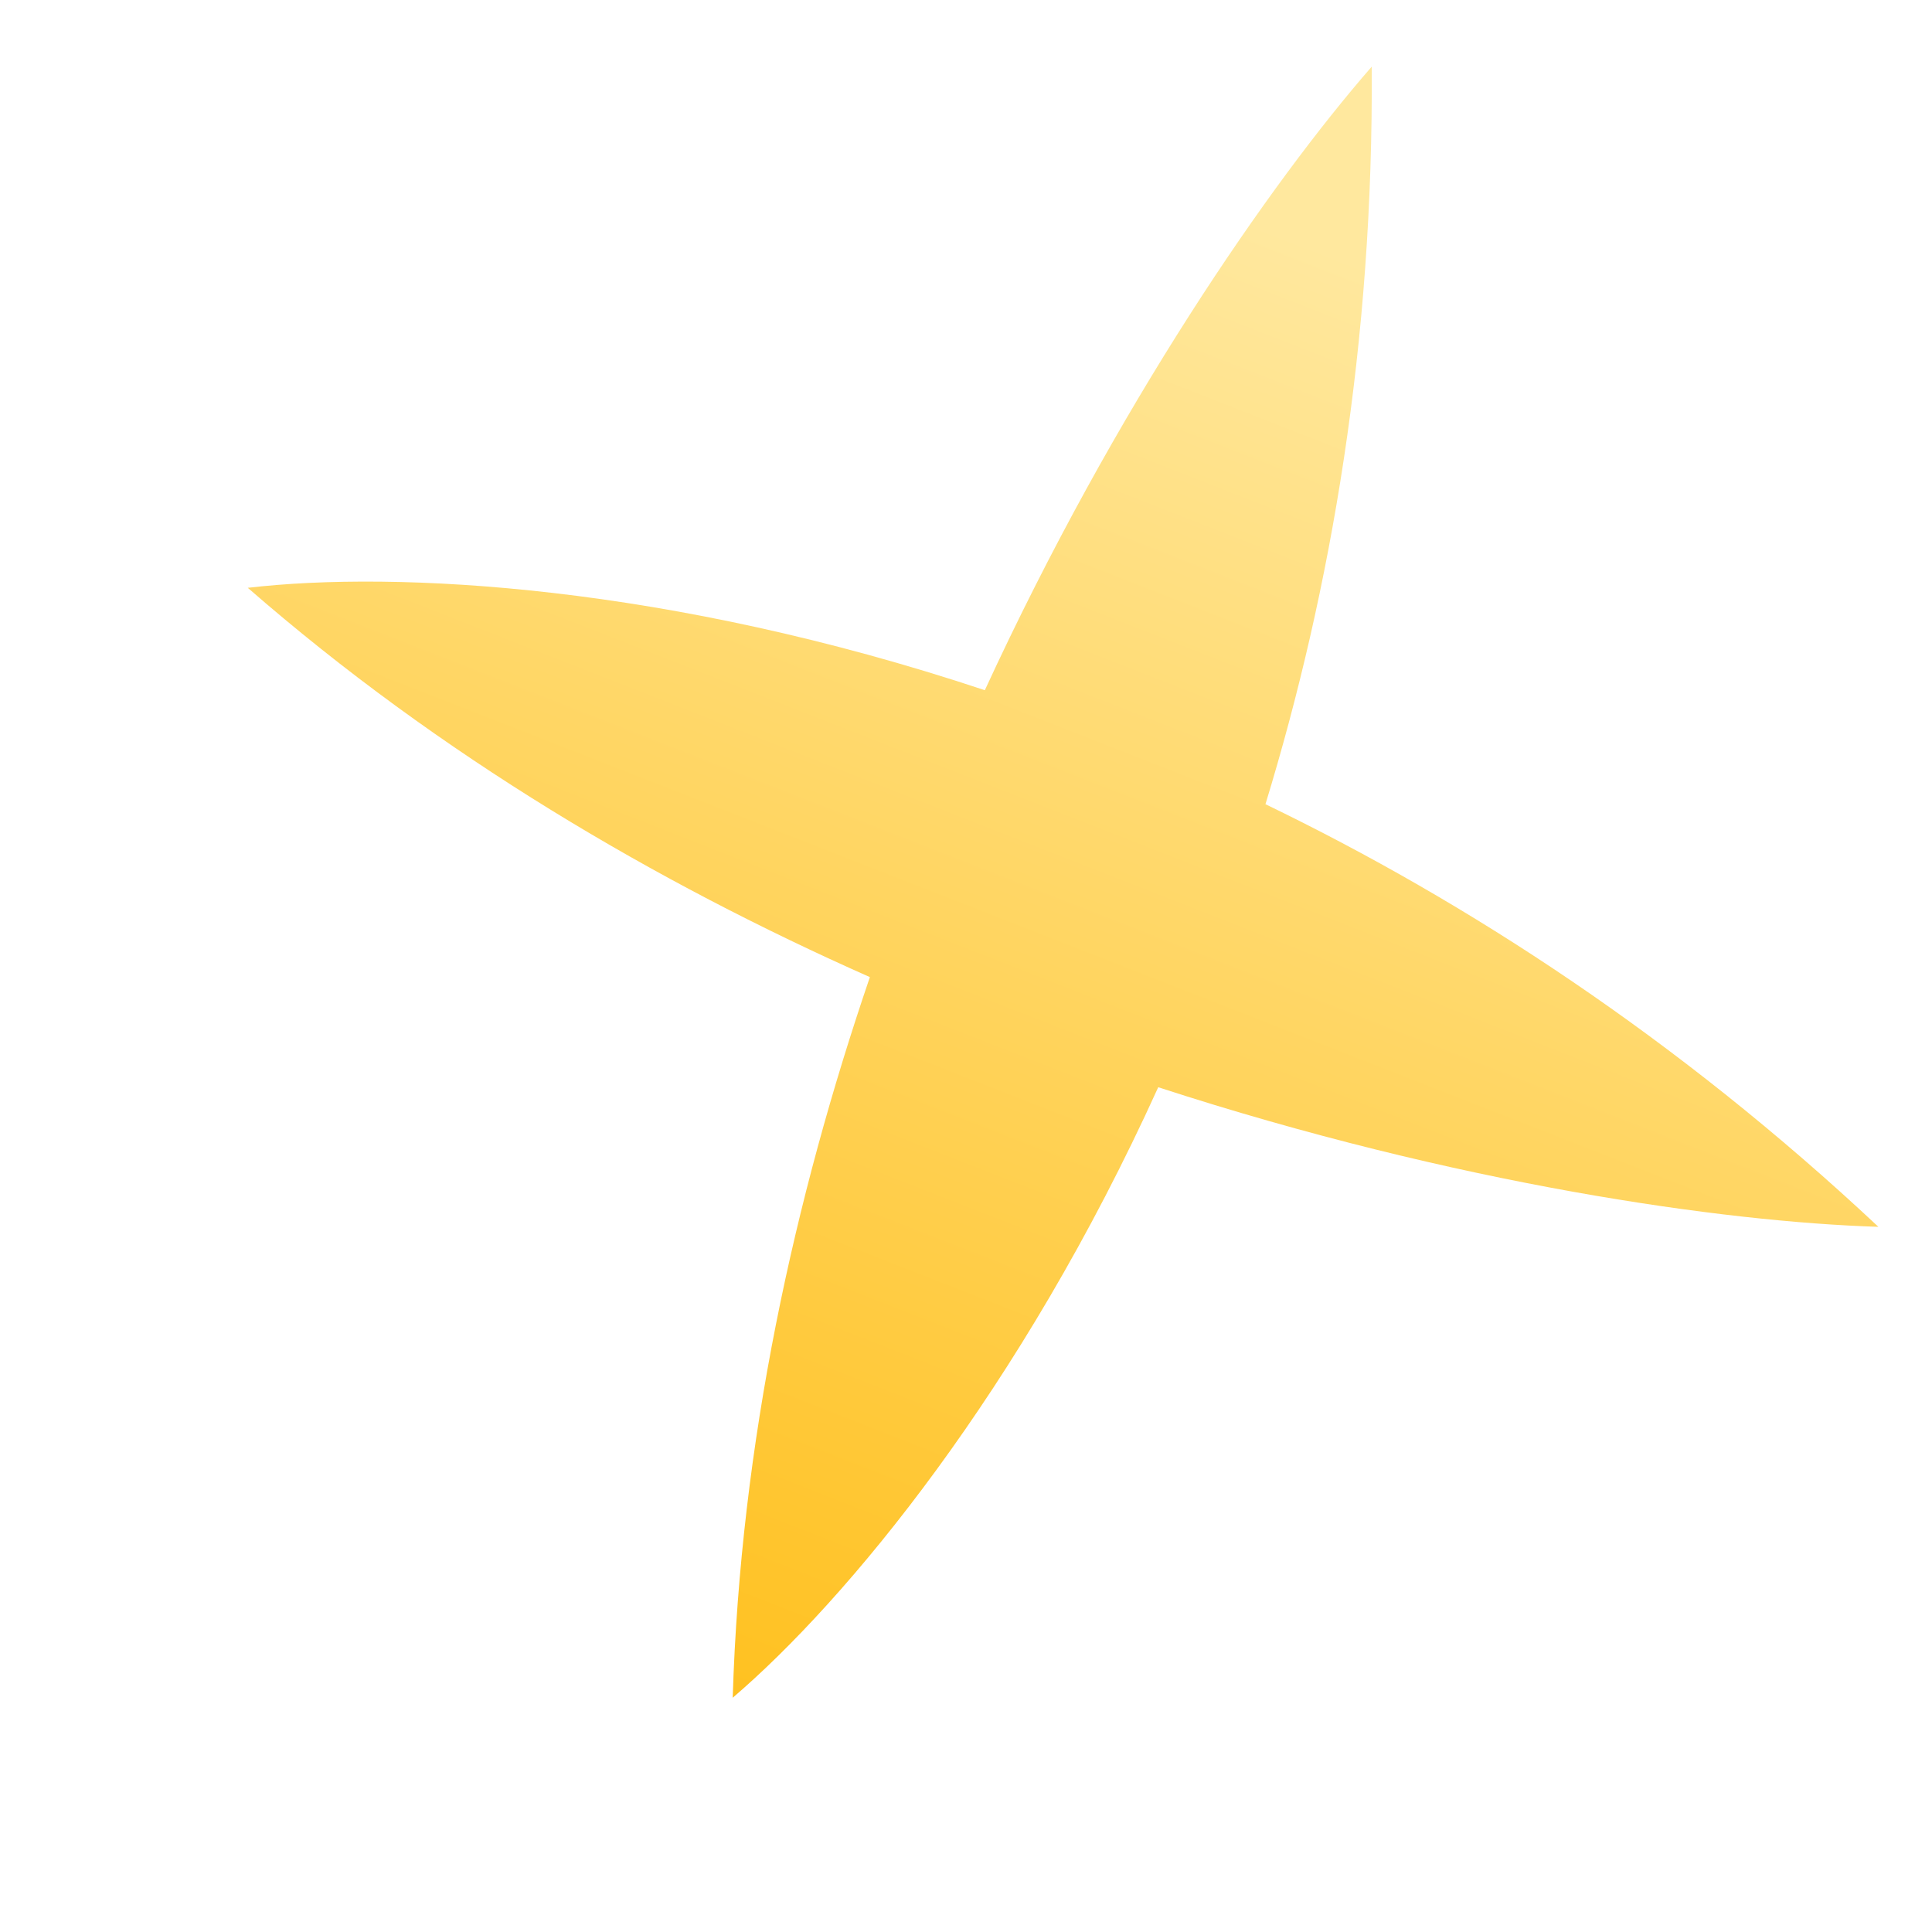 <svg width="4" height="4" viewBox="0 0 4 4" fill="none" xmlns="http://www.w3.org/2000/svg">
<path fill-rule="evenodd" clip-rule="evenodd" d="M2.039 1.429C2.311 0.839 2.629 0.38 2.84 0.138C2.844 0.709 2.756 1.22 2.62 1.665C3.038 1.867 3.473 2.15 3.889 2.54C3.569 2.53 3.016 2.452 2.398 2.251C2.113 2.879 1.753 3.313 1.517 3.515C1.533 2.986 1.645 2.48 1.801 2.023C1.359 1.827 0.912 1.565 0.513 1.217C0.821 1.181 1.384 1.211 2.039 1.429Z" fill="url(#paint0_linear_643_2051)"/>
<defs>
<linearGradient id="paint0_linear_643_2051" x1="2.736" y1="0.512" x2="1.494" y2="3.683" gradientUnits="userSpaceOnUse">
<stop stop-color="#FFE89E"/>
<stop offset="1" stop-color="#FFBF1A"/>
</linearGradient>
</defs>
</svg>
